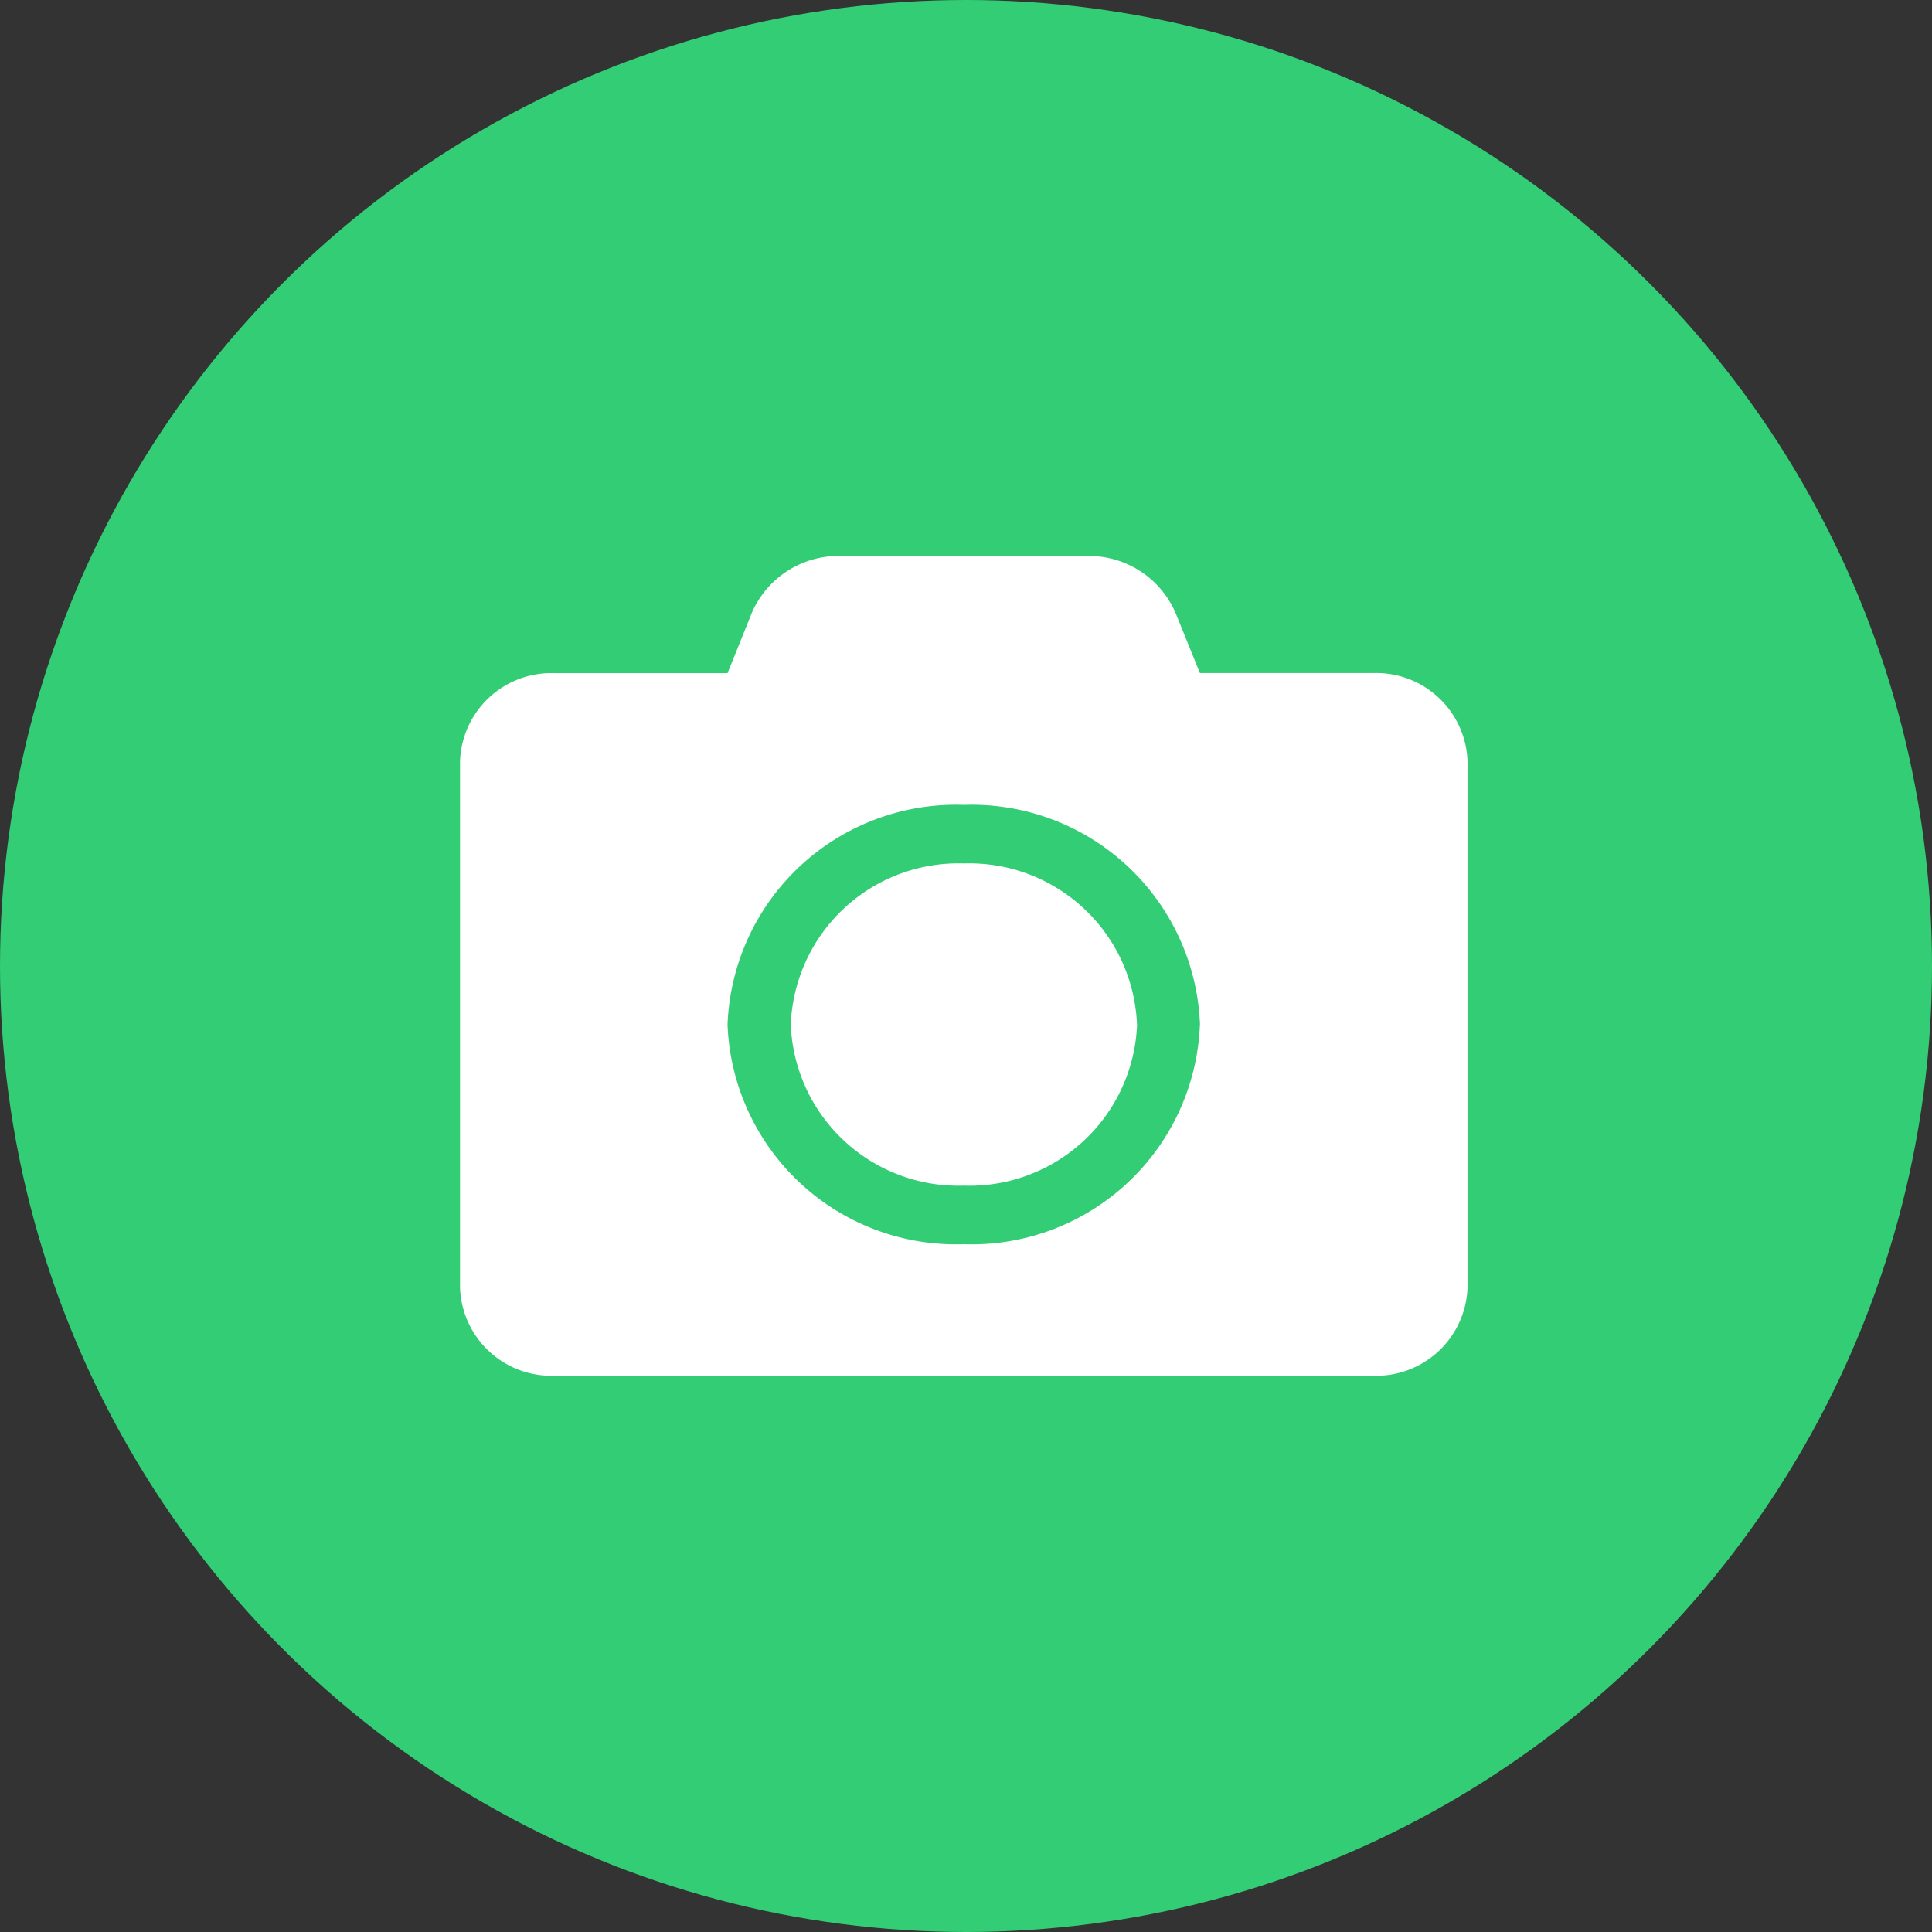<svg id="Group_45692" data-name="Group 45692" xmlns="http://www.w3.org/2000/svg" width="26" height="26" viewBox="0 0 26 26">
  <rect x="0" y="0" width="26" height="26" fill="#333333" stroke="none"/>
  <circle id="Ellipse_53" data-name="Ellipse 53" cx="13" cy="13" r="13" fill="#32cd75"/>
  <path id="Icon_awesome-camera" data-name="Icon awesome-camera" d="M13.558,5.009V12.1a1.229,1.229,0,0,1-1.271,1.182H1.271A1.229,1.229,0,0,1,0,12.1V5.009A1.229,1.229,0,0,1,1.271,3.827H3.6l.326-.81A1.27,1.27,0,0,1,5.116,2.25H8.44a1.27,1.27,0,0,1,1.189.766l.328.81h2.33A1.229,1.229,0,0,1,13.558,5.009Zm-3.6,3.547A3.075,3.075,0,0,0,6.779,5.6,3.075,3.075,0,0,0,3.6,8.556a3.075,3.075,0,0,0,3.178,2.956A3.075,3.075,0,0,0,9.957,8.556Zm-.847,0a2.257,2.257,0,0,1-2.33,2.168,2.257,2.257,0,0,1-2.33-2.168,2.257,2.257,0,0,1,2.33-2.168A2.257,2.257,0,0,1,9.11,8.556Z" transform="translate(6.191 5.232)" fill="#fff"/>
</svg>
